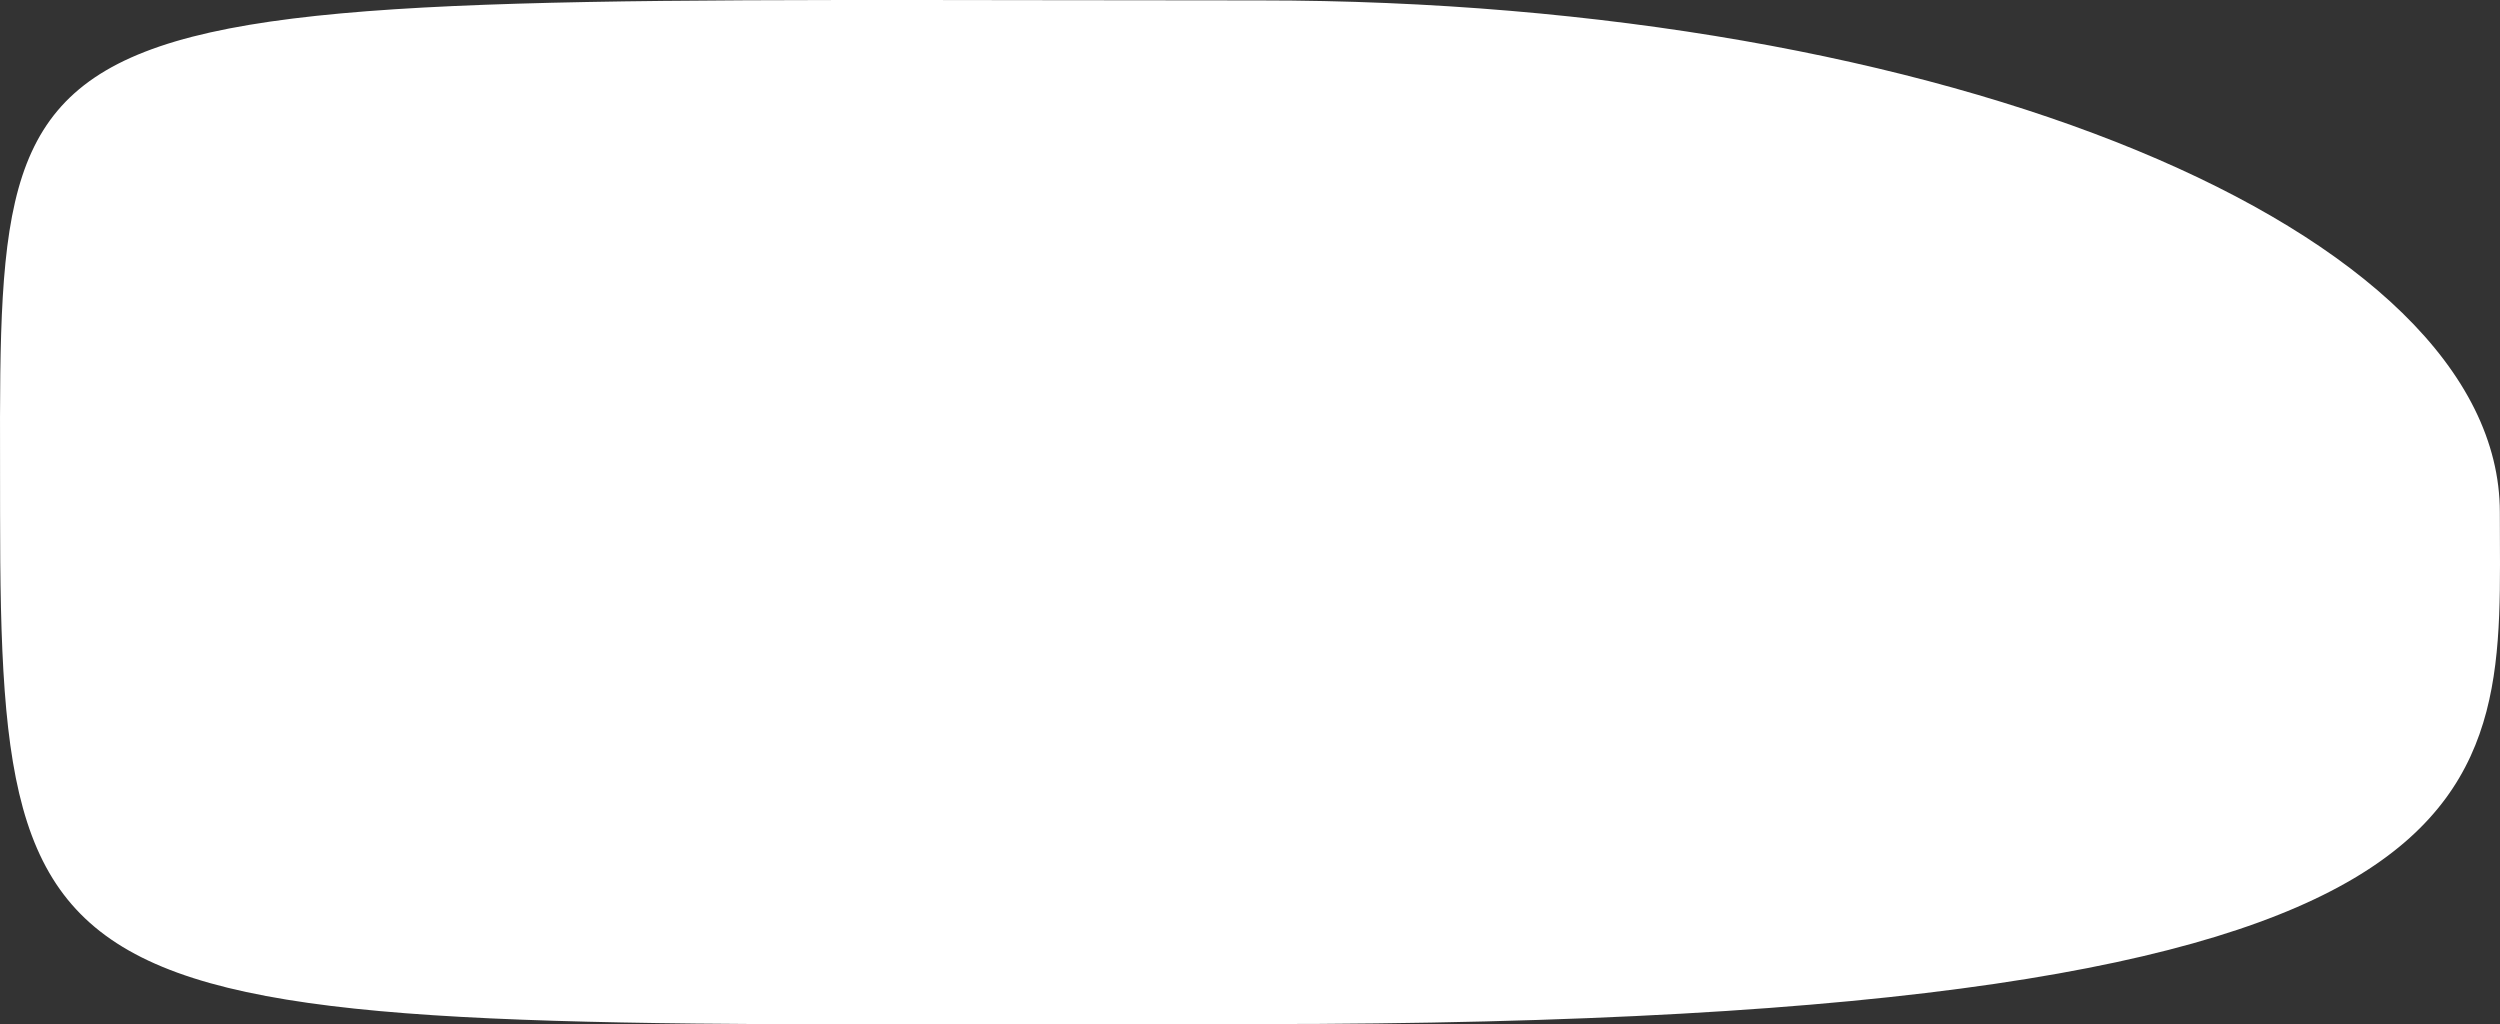 <svg width="715" height="293" viewBox="0 0 715 293" fill="none" xmlns="http://www.w3.org/2000/svg">
<rect x="0" y="0" width="715" height="293" fill="#333333" stroke="none"/>
<path d="M714.953 146.5C714.953 227.346 727.112 292.885 360.407 292.885C15.101 292.885 0.024 302.47 0.024 146.5C0.024 -9.47 -9.703 0.115 360.407 0.115C556.217 0.115 714.953 65.654 714.953 146.5Z" fill="white"/>
</svg>
